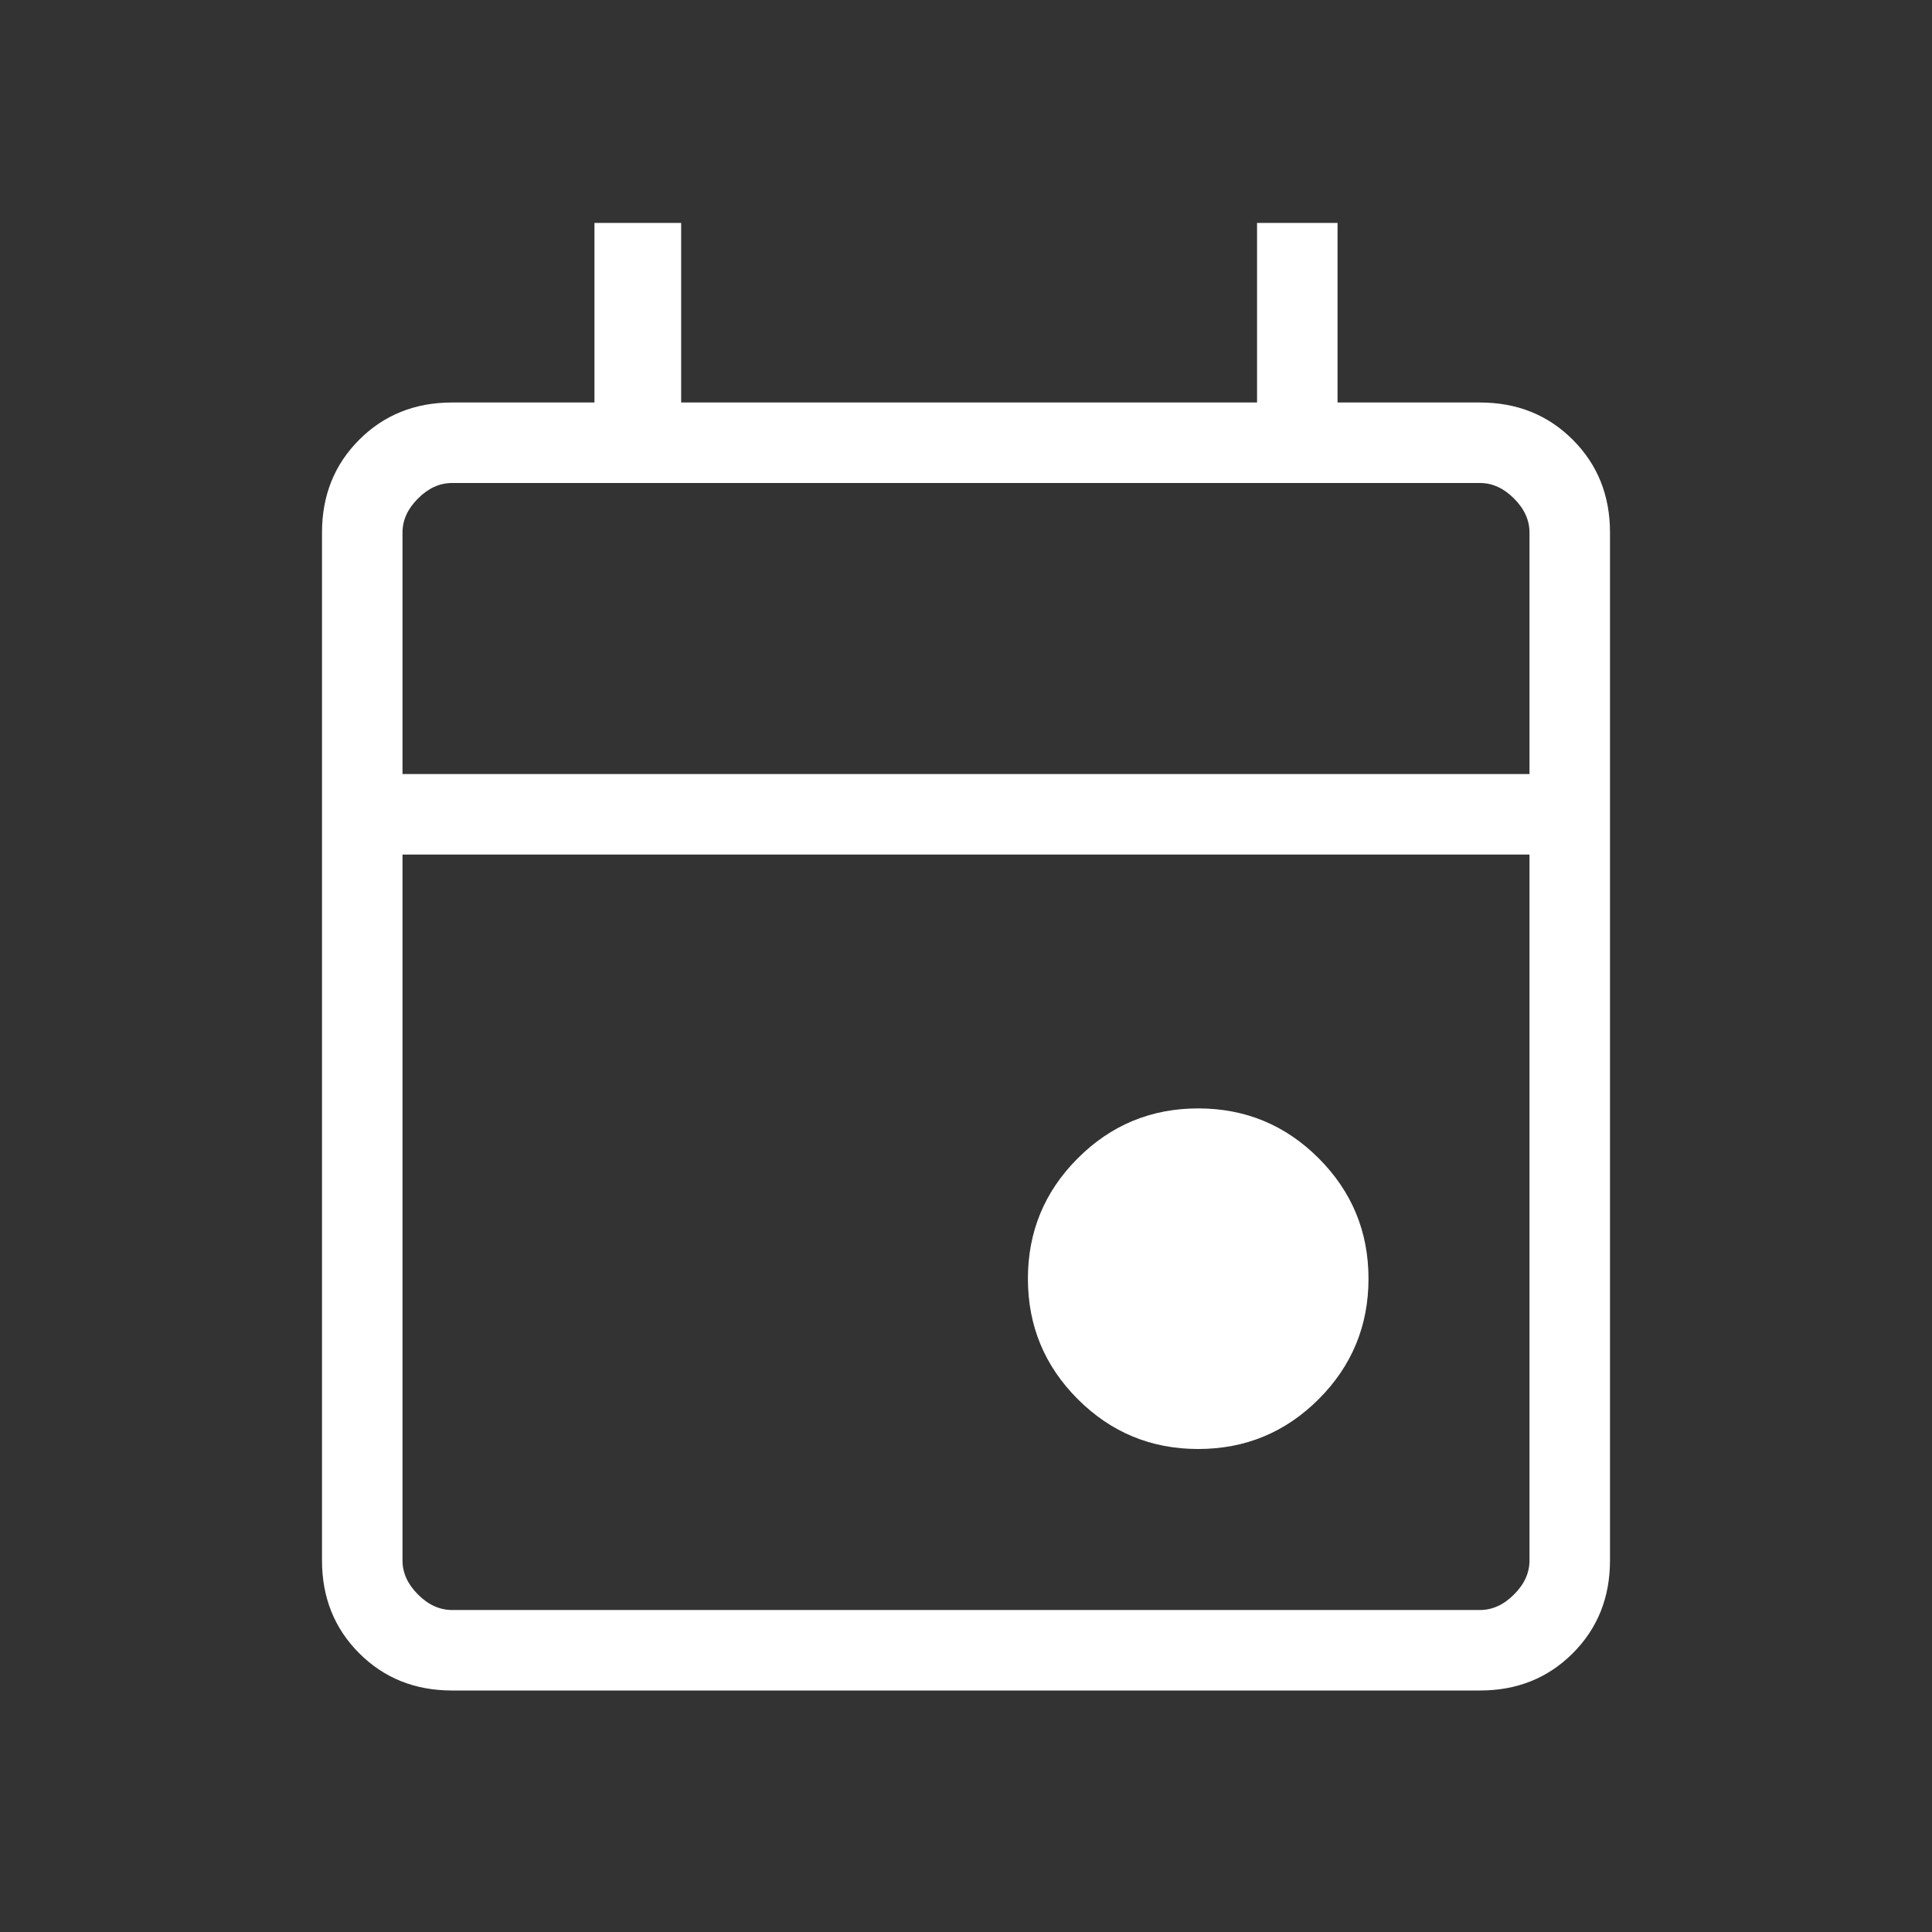 <svg width="48" height="48" viewBox="0 0 48 48" fill="none" xmlns="http://www.w3.org/2000/svg">
<rect x="0" y="0" width="48" height="48" fill="#333333" stroke="none"/>
<path d="M29.769 36C28.6 36 27.603 35.587 26.777 34.762C25.951 33.936 25.538 32.938 25.538 31.769C25.538 30.6 25.951 29.603 26.777 28.777C27.603 27.951 28.6 27.538 29.769 27.538C30.939 27.538 31.936 27.951 32.762 28.777C33.587 29.603 34 30.6 34 31.769C34 32.938 33.587 33.936 32.762 34.762C31.936 35.587 30.939 36 29.769 36ZM11.231 42C10.31 42 9.542 41.692 8.925 41.075C8.308 40.458 8 39.69 8 38.769V13.231C8 12.31 8.308 11.542 8.925 10.925C9.542 10.308 10.31 10 11.231 10H14.769V5.538H16.923V10H31.231V5.538H33.231V10H36.769C37.69 10 38.458 10.308 39.075 10.925C39.692 11.542 40 12.31 40 13.231V38.769C40 39.69 39.692 40.458 39.075 41.075C38.458 41.692 37.69 42 36.769 42H11.231ZM11.231 40H36.769C37.077 40 37.359 39.872 37.615 39.615C37.872 39.359 38 39.077 38 38.769V21.231H10V38.769C10 39.077 10.128 39.359 10.385 39.615C10.641 39.872 10.923 40 11.231 40ZM10 19.231H38V13.231C38 12.923 37.872 12.641 37.615 12.385C37.359 12.128 37.077 12 36.769 12H11.231C10.923 12 10.641 12.128 10.385 12.385C10.128 12.641 10 12.923 10 13.231V19.231Z" fill="white"/>
</svg>

